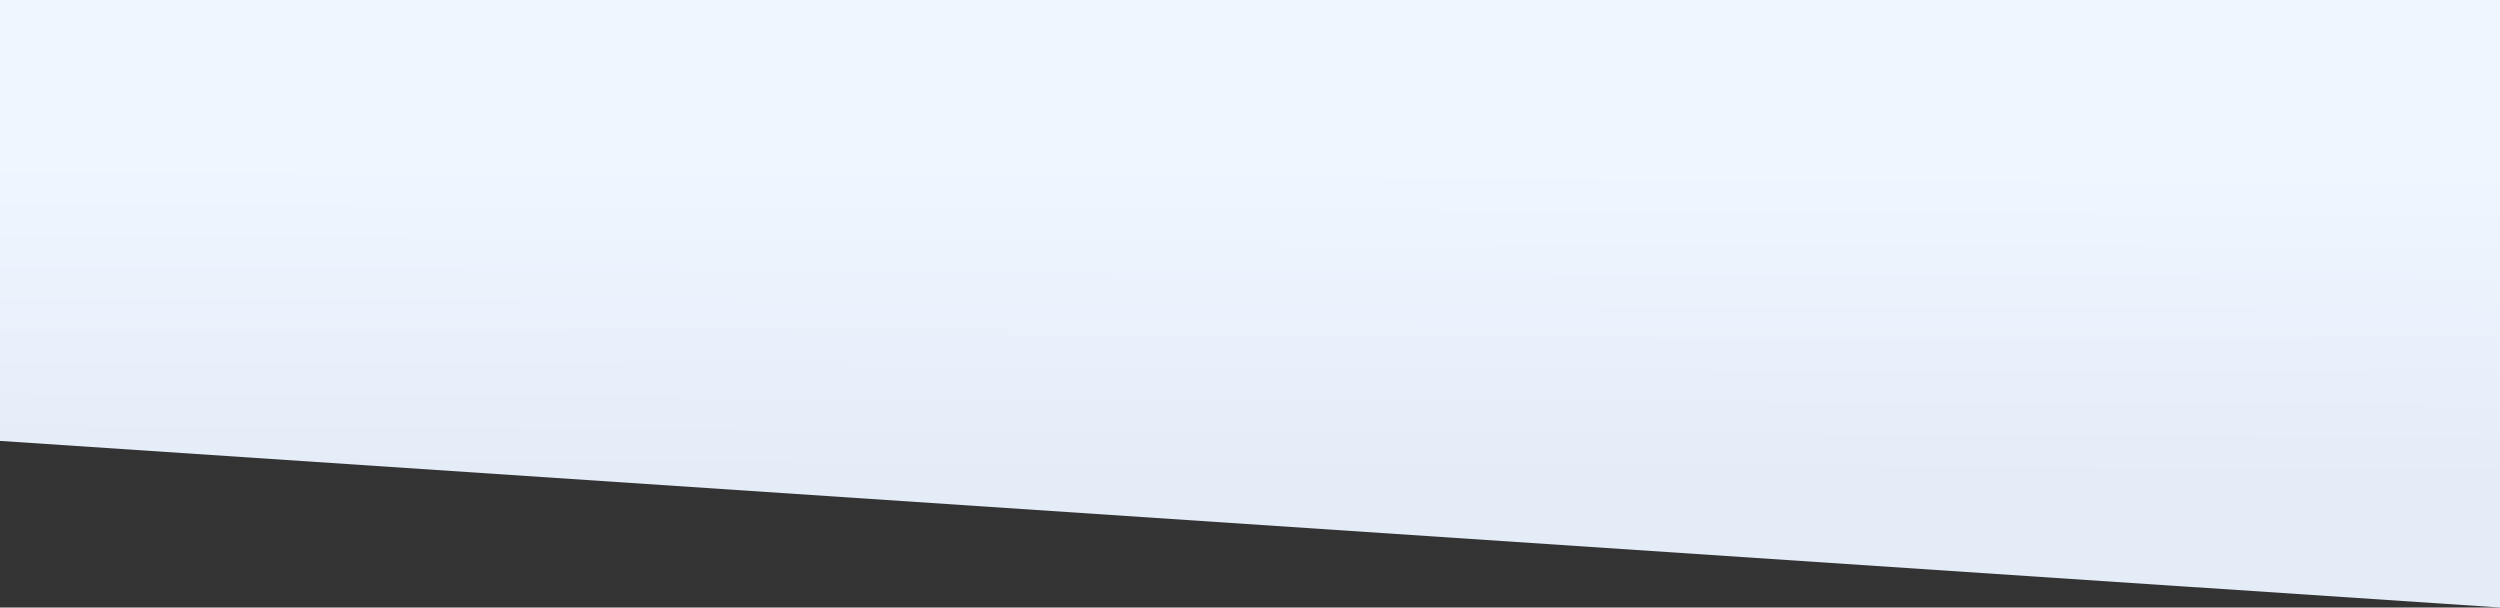 <svg xmlns="http://www.w3.org/2000/svg" xmlns:xlink="http://www.w3.org/1999/xlink" width="1363.734" height="331.401" viewBox="0 0 1363.734 331.401">
  <rect x="0" y="0" width="1363.734" height="331.401" fill="#333333" stroke="none"/>
  <defs>
    <style>
      .cls-1 {
        fill: url(#linear-gradient);
      }
    </style>
    <linearGradient id="linear-gradient" x1="0.47" y1="0.789" x2="0.48" y2="0.266" gradientUnits="objectBoundingBox">
      <stop offset="0" stop-color="#e4ecf8"/>
      <stop offset="1" stop-color="#eff6ff"/>
    </linearGradient>
  </defs>
  <path id="Path_33" data-name="Path 33" class="cls-1" d="M5258,2165.306l1363.734,90.888v-331.4H5258Z" transform="translate(-5258 -1924.792)"/>
</svg>
